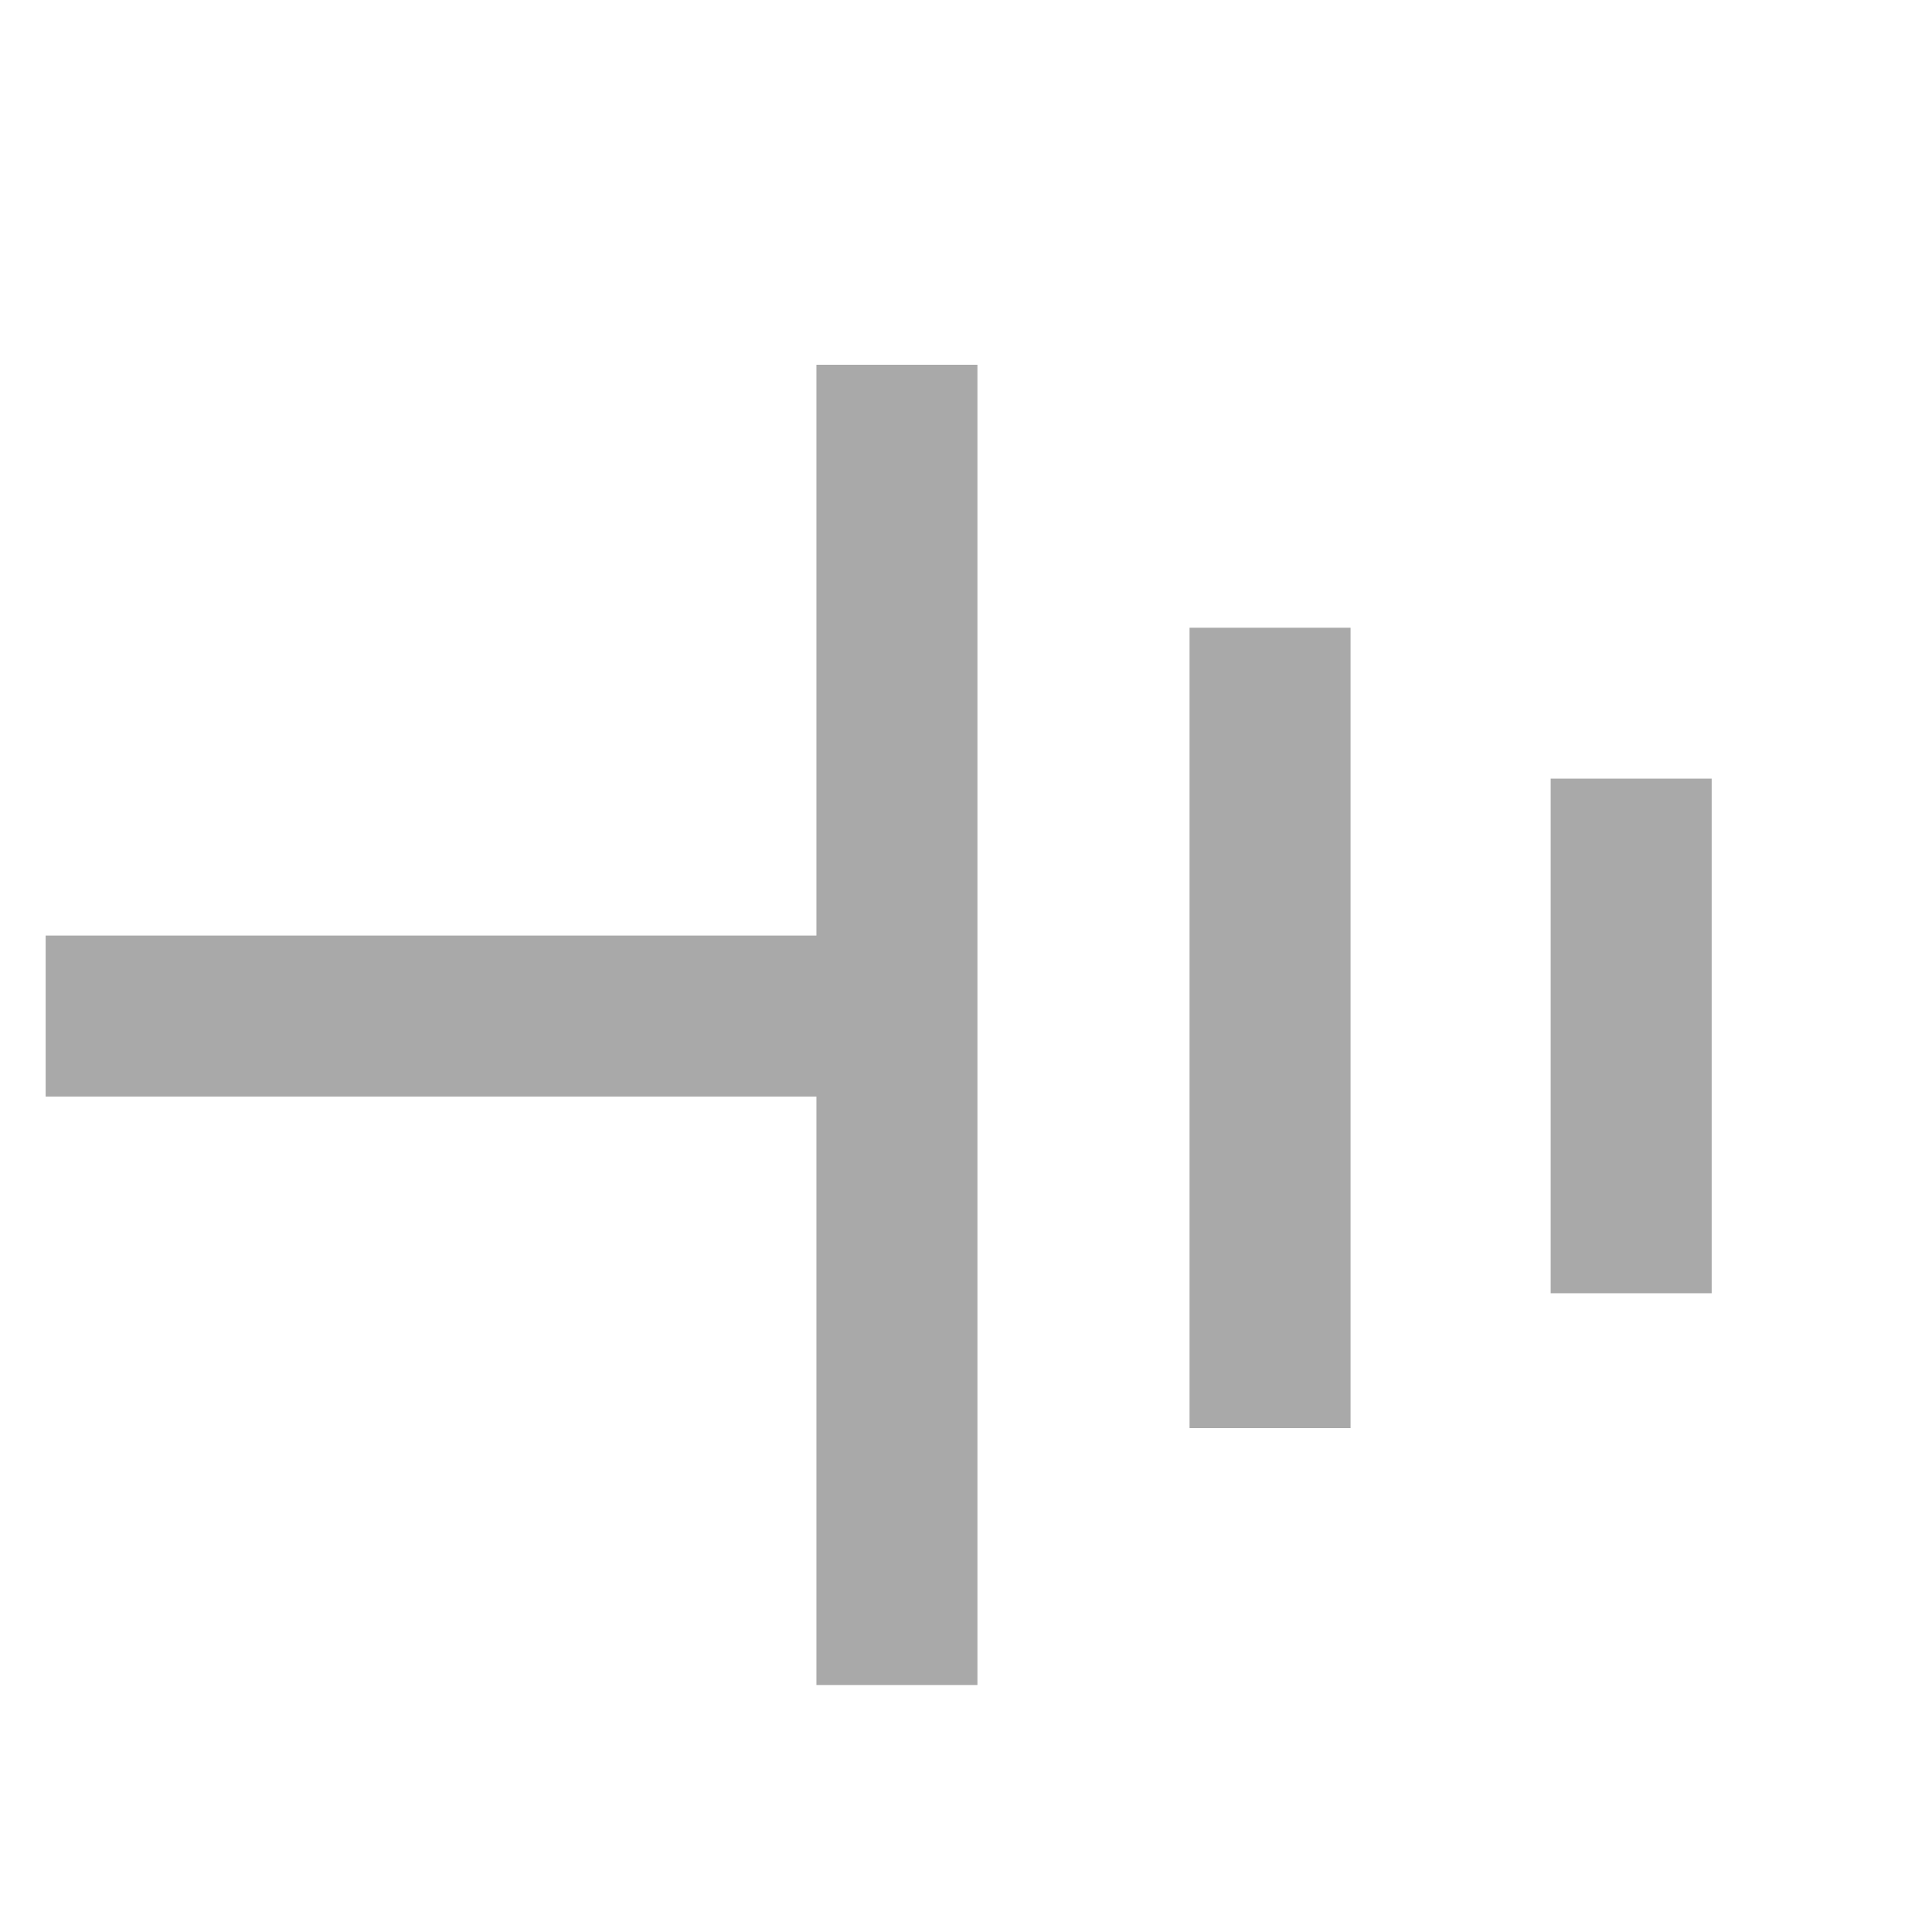 <?xml version="1.0" encoding="UTF-8" standalone="no"?>
<!-- Created with Inkscape (http://www.inkscape.org/) -->

<svg
   width="24"
   height="24"
   viewBox="0 0 24 24"
   version="1.1"
   id="svg1237"
   inkscape:version="1.1 (c4e8f9e, 2021-05-24)"
   sodipodi:docname="dixian1.svg"
   xmlns:inkscape="http://www.inkscape.org/namespaces/inkscape"
   xmlns:sodipodi="http://sodipodi.sourceforge.net/DTD/sodipodi-0.dtd"
   xmlns="http://www.w3.org/2000/svg"
   xmlns:svg="http://www.w3.org/2000/svg">
  <sodipodi:namedview
     id="namedview1239"
     pagecolor="#ffffff"
     bordercolor="#666666"
     borderopacity="1.0"
     inkscape:pageshadow="2"
     inkscape:pageopacity="0.0"
     inkscape:pagecheckerboard="0"
     inkscape:document-units="mm"
     showgrid="false"
     inkscape:zoom="5.3664983"
     inkscape:cx="0.18634125"
     inkscape:cy="58.324811"
     inkscape:window-width="1327"
     inkscape:window-height="1004"
     inkscape:window-x="0"
     inkscape:window-y="25"
     inkscape:window-maximized="0"
     inkscape:current-layer="layer1" />
  <defs
     id="defs1234">
    <inkscape:path-effect
       effect="bspline"
       id="path-effect1379"
       is_visible="true"
       weight="33.333"
       steps="2"
       helper_size="0"
       apply_no_weight="true"
       apply_with_weight="true"
       only_selected="false"
       lpeversion="0" />
    <inkscape:path-effect
       effect="bspline"
       id="path-effect1366"
       is_visible="true"
       weight="33.333"
       steps="2"
       helper_size="0"
       apply_no_weight="true"
       apply_with_weight="true"
       only_selected="false"
       lpeversion="0" />
    <inkscape:path-effect
       effect="bspline"
       id="path-effect1141"
       is_visible="true"
       weight="33.333"
       steps="2"
       helper_size="0"
       apply_no_weight="true"
       apply_with_weight="true"
       only_selected="false"
       lpeversion="0" />
    <inkscape:path-effect
       effect="bspline"
       id="path-effect12-9-2"
       is_visible="true"
       weight="33.333"
       steps="2"
       helper_size="0"
       apply_no_weight="true"
       apply_with_weight="true"
       only_selected="false"
       lpeversion="0" />
  </defs>
  <g
     inkscape:label="图层 1"
     inkscape:groupmode="layer"
     id="layer1">
    <path
       style="fill:#a9a9a9;fill-opacity:1;stroke:#a9a9a9;stroke-width:2;stroke-linecap:butt;stroke-linejoin:miter;stroke-opacity:1"
       d="m 11.216,12.622 c -3.55,0 -7.099,0 -10.649,0"
       id="path10-6-0-3-2-3-7"
       inkscape:connector-curvature="0"
       inkscape:path-effect="#path-effect1141"
       inkscape:original-d="m 11.216166,12.621519 c -3.5496193,2.6e-4 -7.0992713,2.6e-4 -10.64896467,0"
       sodipodi:nodetypes="cc" />
    <path
       style="fill:#a9a9a9;fill-opacity:1;stroke:#a9a9a9;stroke-width:2;stroke-linecap:butt;stroke-linejoin:miter;stroke-opacity:1"
       d="m 11.142,4.531 c 0,5.467 0,10.934 0,16.401"
       id="path10-6-3"
       inkscape:connector-curvature="0"
       inkscape:path-effect="#path-effect12-9-2"
       inkscape:original-d="m 11.142426,4.5309512 c 2.65e-4,5.467044 2.65e-4,10.9341448 0,16.4013118"
       sodipodi:nodetypes="cc" />
    <path
       style="fill:#a9a9a9;fill-opacity:1;stroke:#a9a9a9;stroke-width:2;stroke-linecap:butt;stroke-linejoin:miter;stroke-opacity:1"
       d="m 15.777,7.798 c 0,3.314 0,6.628 0,9.943"
       id="path10-6-3-3"
       inkscape:connector-curvature="0"
       inkscape:path-effect="#path-effect1366"
       inkscape:original-d="m 15.776892,7.7980993 c 2.65e-4,3.3141797 2.65e-4,6.6283927 0,9.9426467"
       sodipodi:nodetypes="cc" />
    <path
       style="fill:#a9a9a9;fill-opacity:1;stroke:#a9a9a9;stroke-width:2;stroke-linecap:butt;stroke-linejoin:miter;stroke-opacity:1"
       d="m 20.263,9.672 c 0,2.131 0,4.262 0,6.393"
       id="path10-6-3-9"
       inkscape:connector-curvature="0"
       inkscape:path-effect="#path-effect1379"
       inkscape:original-d="m 20.263446,9.6716057 c 2.65e-4,2.1309253 2.65e-4,4.2618723 0,6.3928453"
       sodipodi:nodetypes="cc" />
  </g>
</svg>
